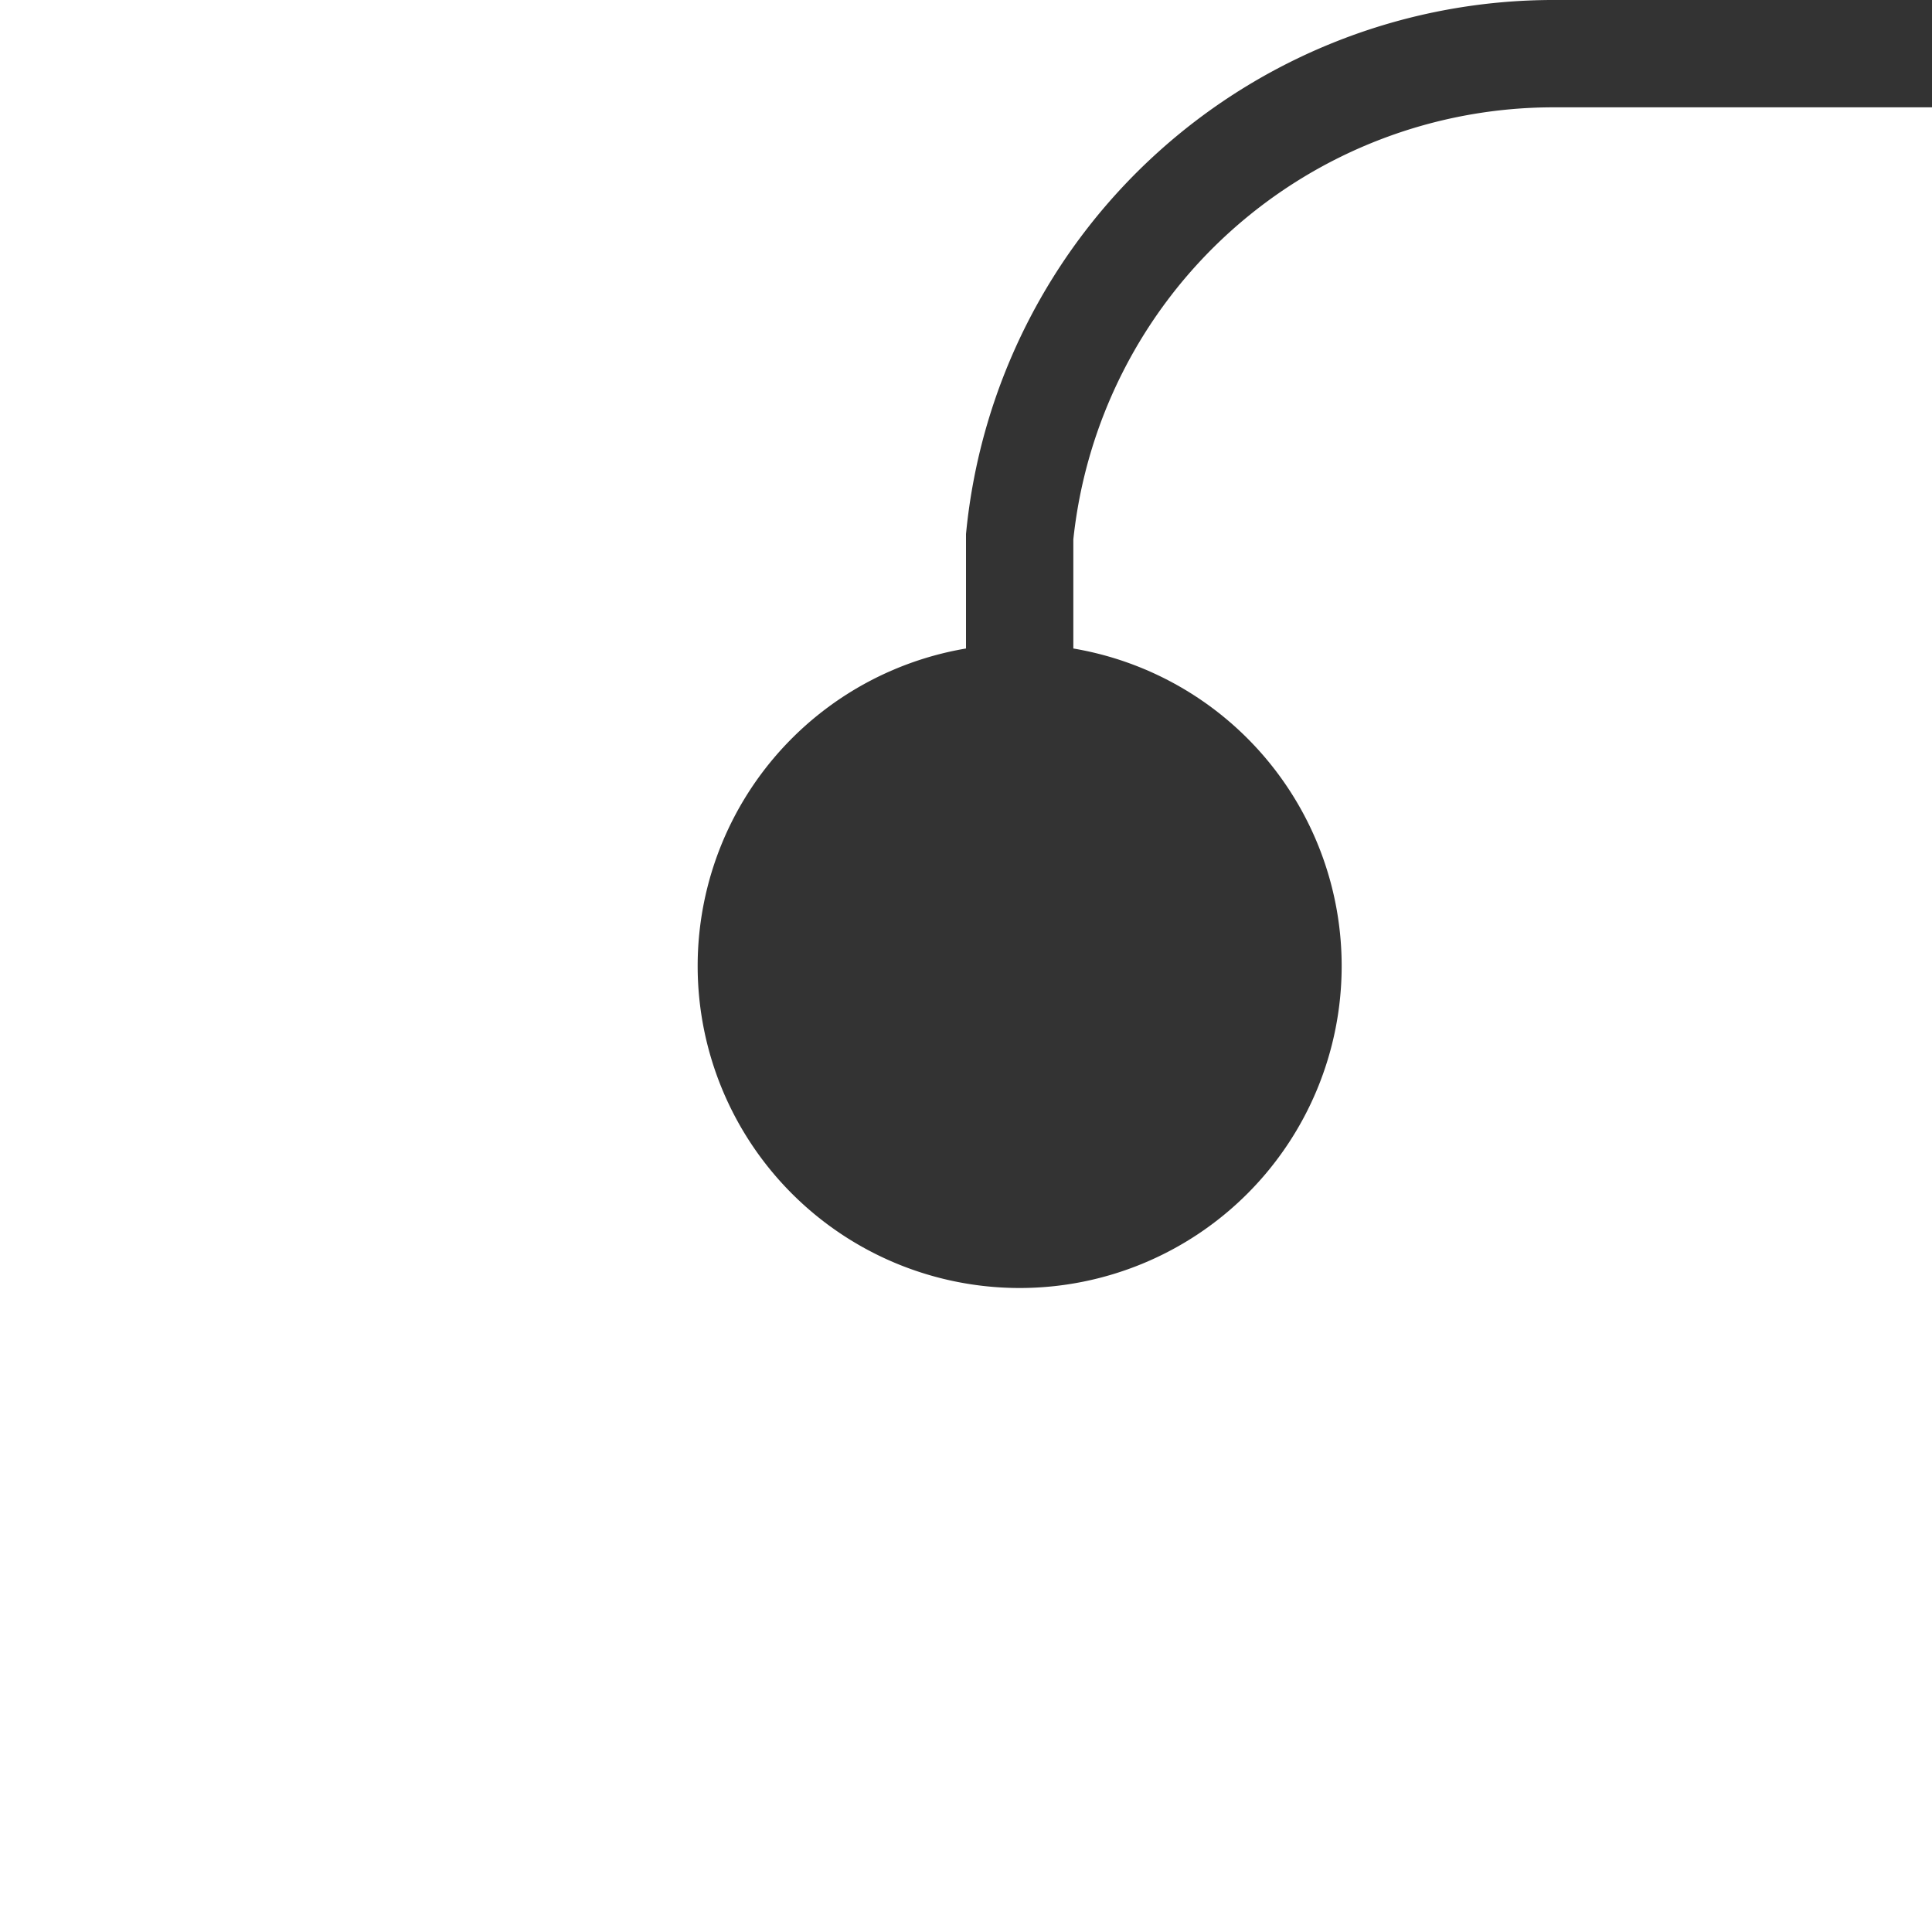 ﻿<?xml version="1.0" encoding="utf-8"?>
<svg version="1.1" xmlns:xlink="http://www.w3.org/1999/xlink" width="18px" height="18px" preserveAspectRatio="xMinYMid meet" viewBox="1668 921  18 16" xmlns="http://www.w3.org/2000/svg">
  <path d="M 1677.5 931  L 1677.5 925  A 5 5 0 0 1 1682.5 920.5 L 1796 920.5  A 4 4 0 0 1 1800.5 924.5 A 4 4 0 0 0 1804.5 928.5 L 1817 928.5  " stroke-width="1" stroke="#333333" fill="none" />
  <path d="M 1677.5 926  A 3 3 0 0 0 1674.5 929 A 3 3 0 0 0 1677.5 932 A 3 3 0 0 0 1680.5 929 A 3 3 0 0 0 1677.5 926 Z " fill-rule="nonzero" fill="#333333" stroke="none" />
</svg>